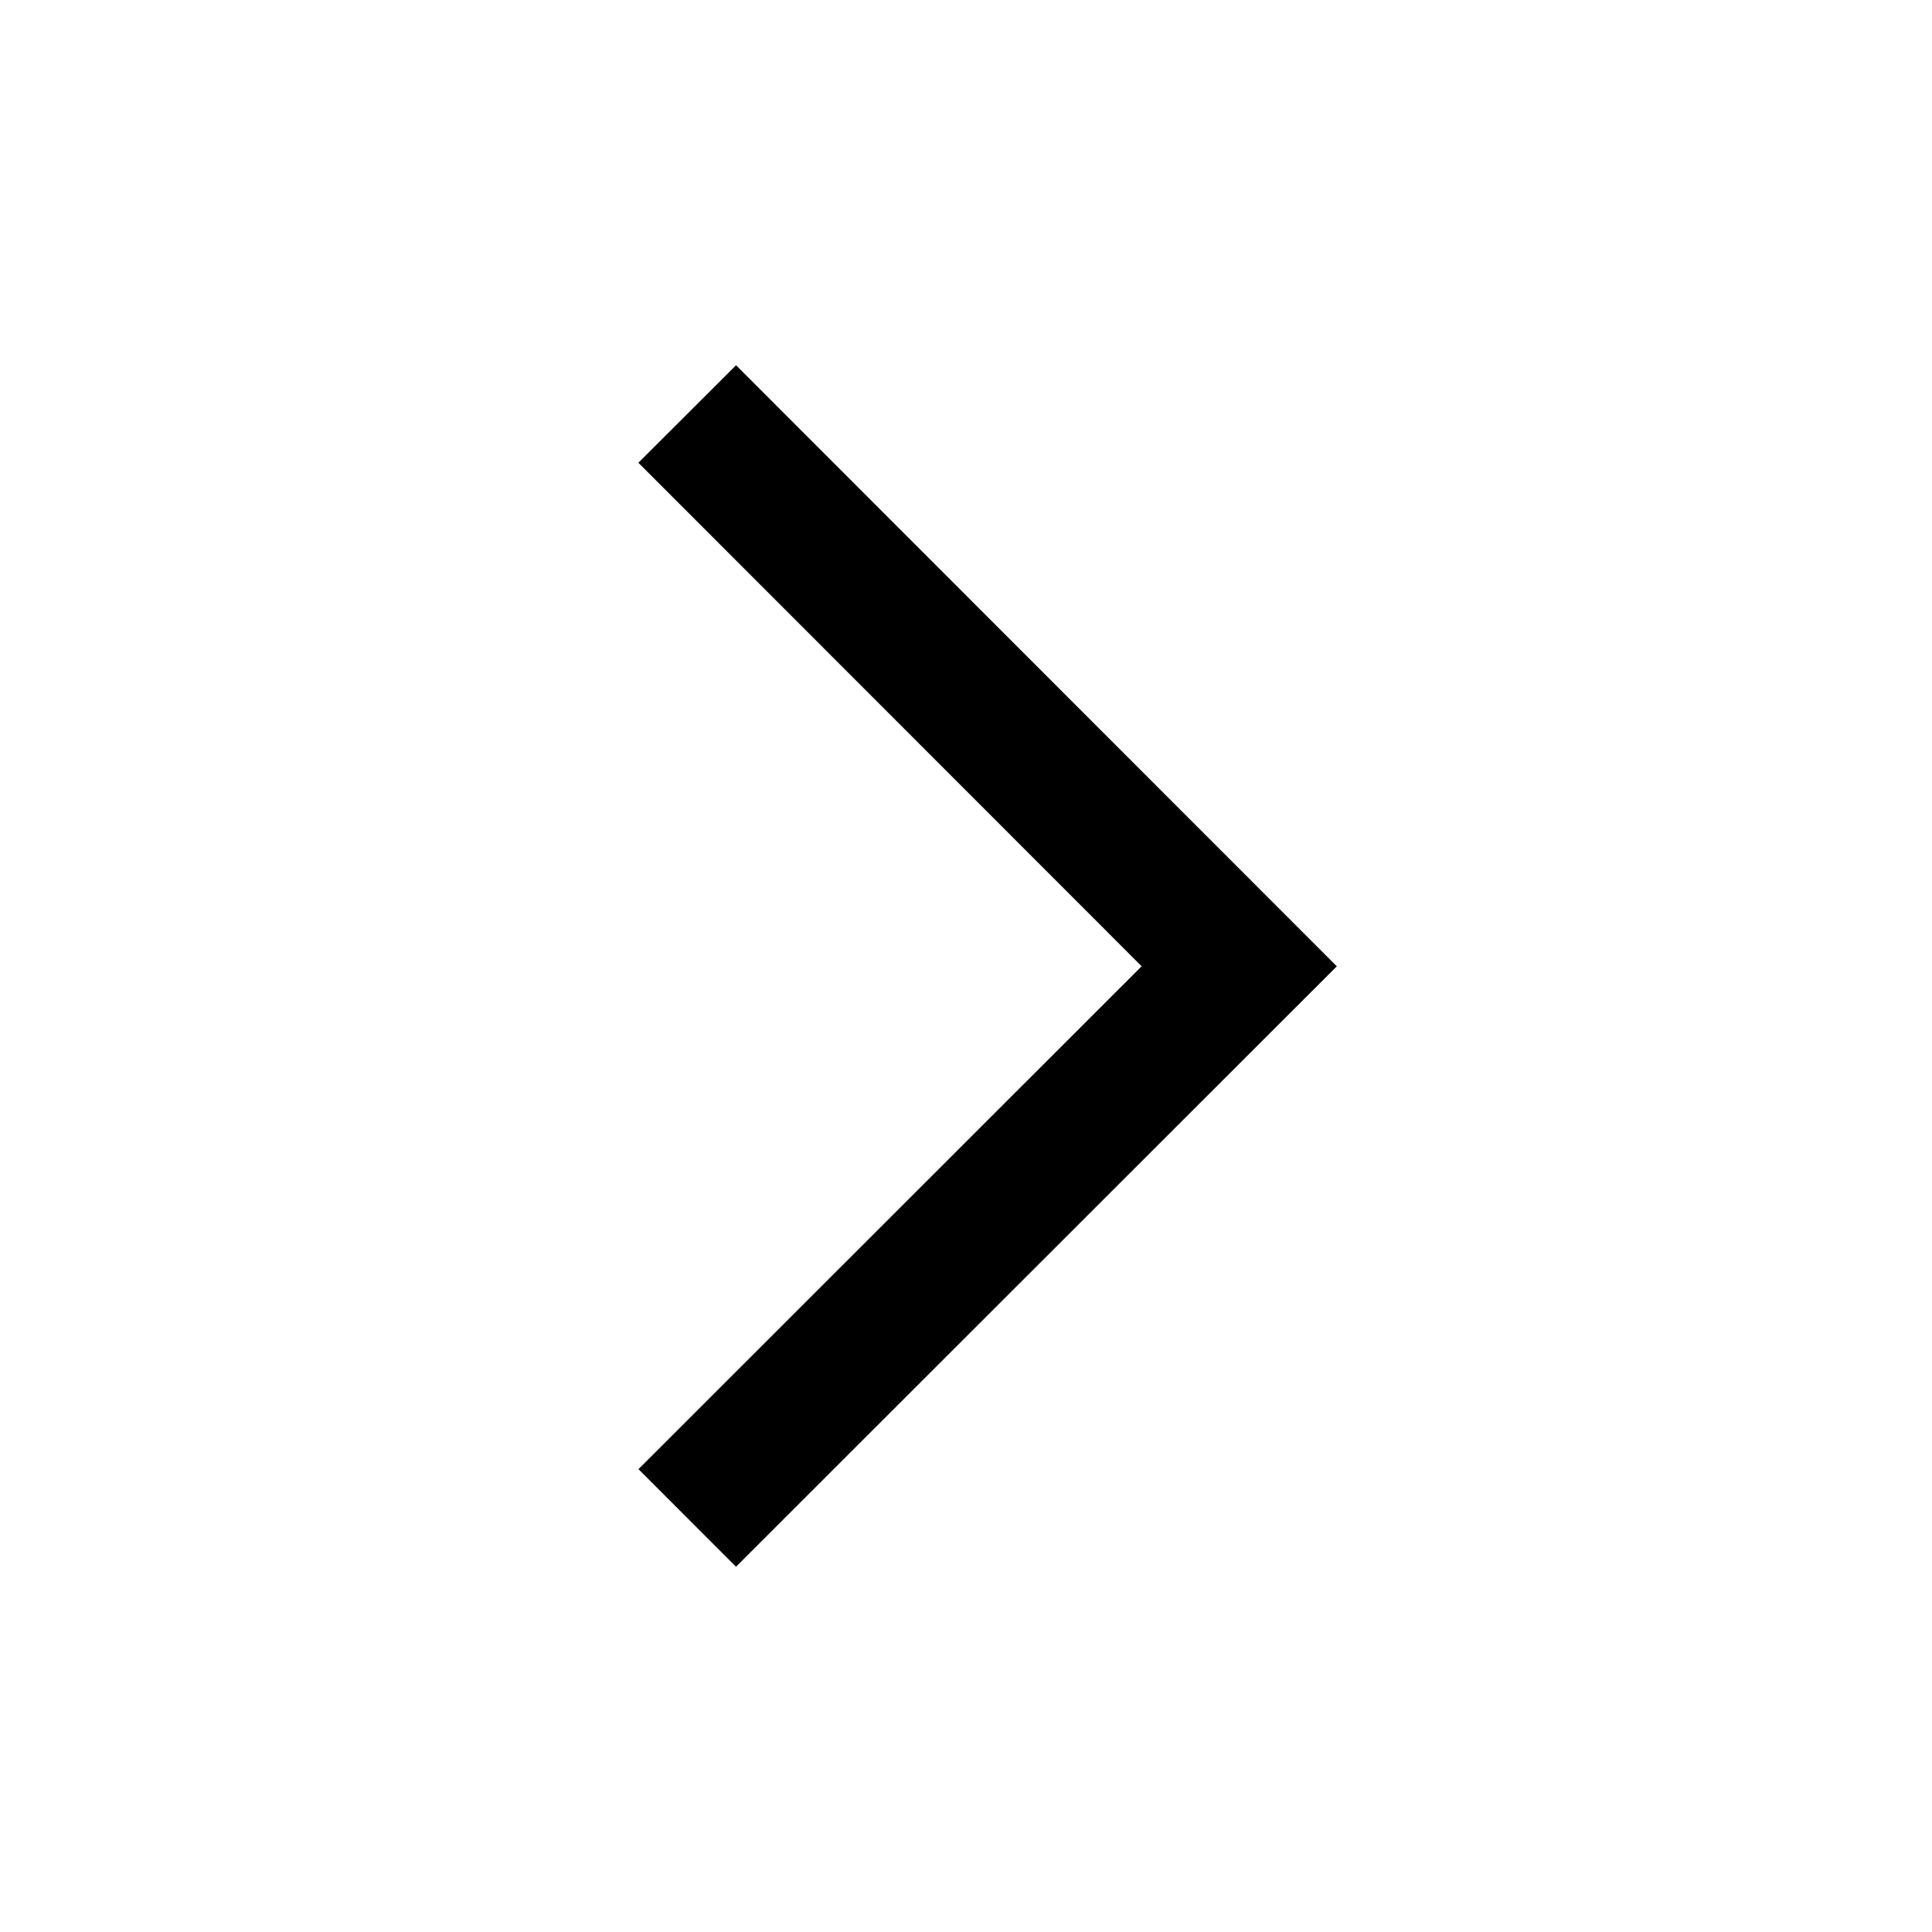 <?xml version="1.0" standalone="no"?><!DOCTYPE svg PUBLIC "-//W3C//DTD SVG 1.1//EN" "http://www.w3.org/Graphics/SVG/1.1/DTD/svg11.dtd"><svg t="1710310453926" class="icon" viewBox="0 0 1024 1024" version="1.1" xmlns="http://www.w3.org/2000/svg" p-id="8664" xmlns:xlink="http://www.w3.org/1999/xlink"><path d="M605.086 512.146L338.359 245.272l51.761-51.688 318.415 318.586L390.095 830.415l-51.688-51.736z" p-id="8665"></path></svg>